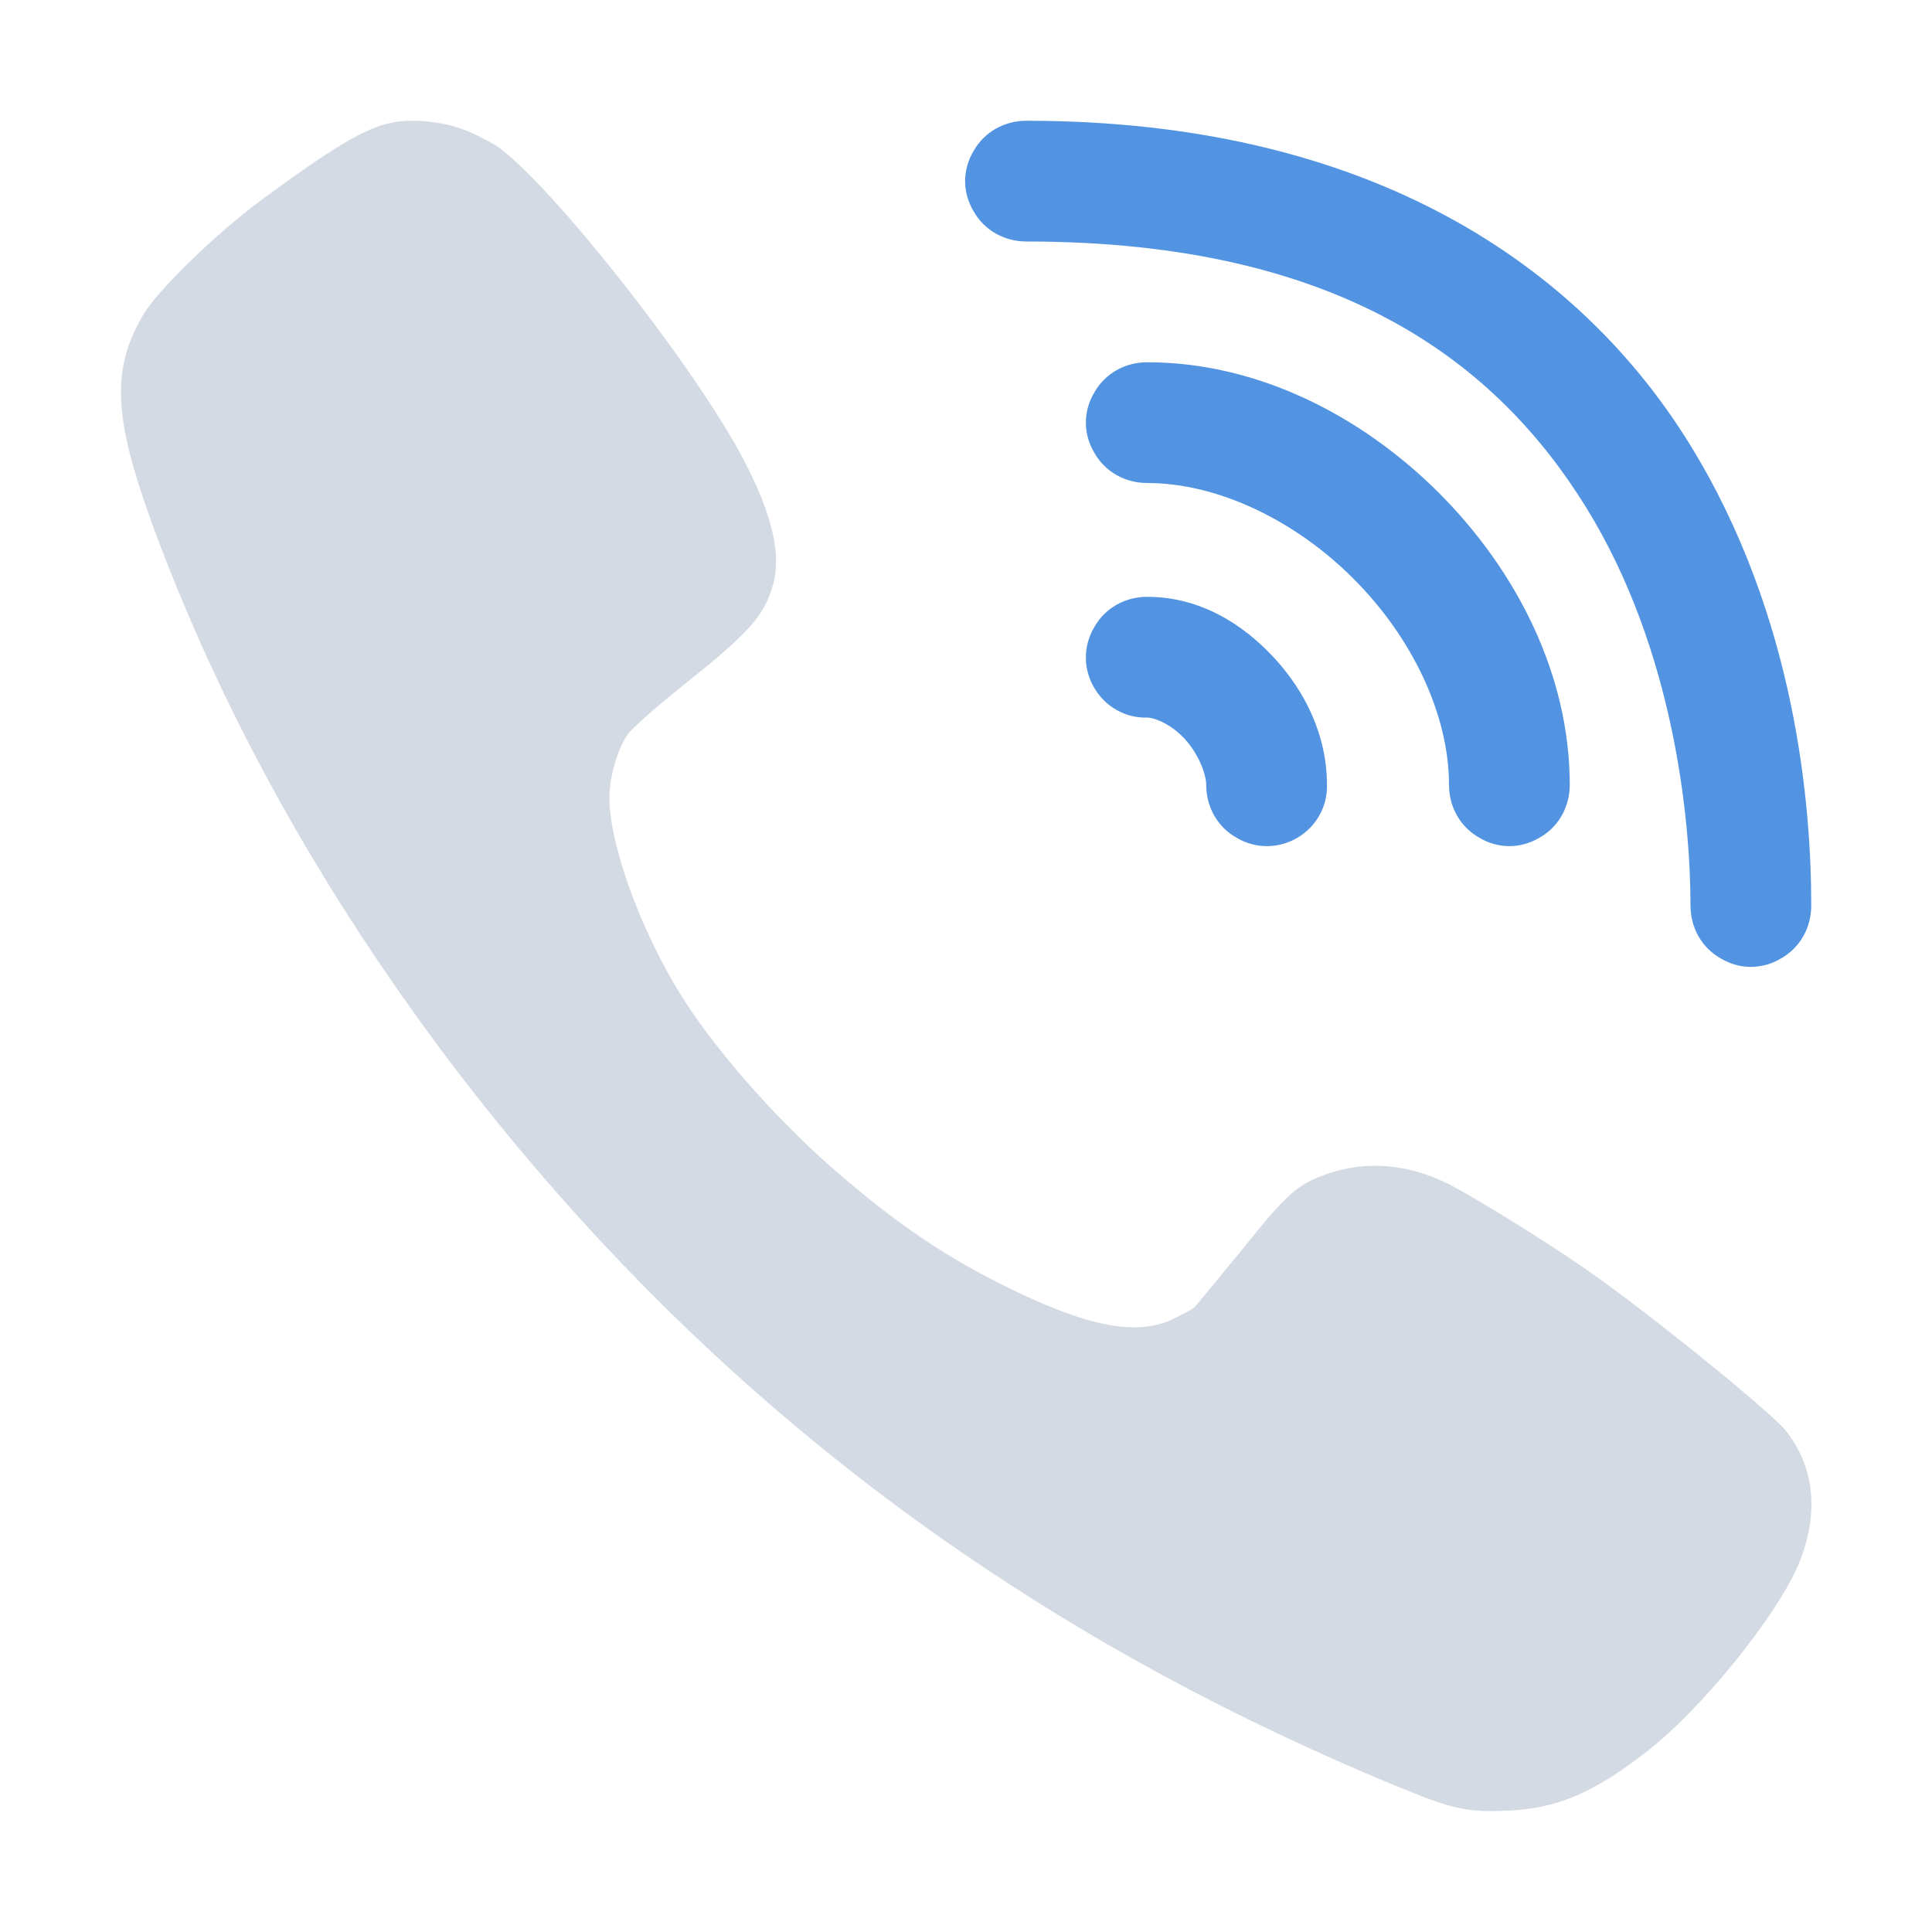 <svg xmlns="http://www.w3.org/2000/svg" width="12pt" height="12pt" version="1.1" viewBox="0 0 12 12">
 <g>
  <path style="fill:rgb(32.157%,58.039%,88.627%)" d="M 6.375 0.75 C 6.238 0.75 6.113 0.82 6.047 0.938 C 5.977 1.055 5.977 1.195 6.047 1.312 C 6.113 1.43 6.238 1.5 6.375 1.5 C 8.336 1.5 9.301 2.262 9.852 3.152 C 10.402 4.043 10.5 5.105 10.5 5.625 C 10.5 5.762 10.57 5.887 10.688 5.953 C 10.805 6.023 10.945 6.023 11.062 5.953 C 11.18 5.887 11.25 5.762 11.25 5.625 C 11.25 5.02 11.16 3.832 10.492 2.754 C 9.824 1.676 8.539 0.75 6.375 0.75 Z M 7.125 2.25 C 6.988 2.25 6.863 2.32 6.797 2.438 C 6.727 2.555 6.727 2.695 6.797 2.812 C 6.863 2.93 6.988 3 7.125 3 C 7.562 3 8.043 3.23 8.406 3.594 C 8.77 3.957 9 4.438 9 4.875 C 9 5.012 9.07 5.137 9.188 5.203 C 9.305 5.273 9.445 5.273 9.562 5.203 C 9.68 5.137 9.75 5.012 9.75 4.875 C 9.75 4.188 9.418 3.543 8.938 3.062 C 8.457 2.582 7.812 2.25 7.125 2.25 Z M 7.125 3.707 C 6.988 3.707 6.863 3.777 6.797 3.895 C 6.727 4.012 6.727 4.156 6.797 4.273 C 6.863 4.387 6.988 4.461 7.125 4.457 C 7.172 4.457 7.277 4.5 7.359 4.59 C 7.445 4.684 7.492 4.809 7.492 4.875 C 7.492 5.012 7.562 5.137 7.68 5.203 C 7.797 5.273 7.941 5.273 8.059 5.203 C 8.172 5.137 8.246 5.012 8.242 4.875 C 8.242 4.566 8.105 4.293 7.914 4.086 C 7.719 3.875 7.453 3.707 7.125 3.707 Z M 7.125 3.707"/>
  <path style="fill:rgb(82.745%,85.49%,89.02%)" d="M 2.648 0.754 C 2.566 0.746 2.492 0.75 2.434 0.762 C 2.27 0.793 2.062 0.918 1.613 1.25 C 1.344 1.449 0.977 1.805 0.891 1.953 C 0.691 2.293 0.703 2.586 0.945 3.254 C 1.367 4.402 1.98 5.512 2.785 6.582 C 4.332 8.625 6.277 10.113 8.711 11.109 C 9.023 11.238 9.121 11.258 9.367 11.246 C 9.66 11.234 9.887 11.141 10.199 10.902 C 10.551 10.641 11.051 10.023 11.18 9.695 C 11.301 9.383 11.266 9.102 11.086 8.879 C 10.984 8.758 10.227 8.145 9.871 7.898 C 9.605 7.711 9.191 7.457 9 7.355 C 8.746 7.23 8.496 7.207 8.25 7.289 C 8.059 7.355 7.996 7.41 7.715 7.762 C 7.566 7.941 7.434 8.105 7.418 8.121 C 7.398 8.137 7.336 8.168 7.281 8.195 C 7.055 8.301 6.742 8.238 6.234 7.984 C 5.836 7.789 5.488 7.543 5.09 7.184 C 4.754 6.875 4.41 6.477 4.219 6.164 C 3.973 5.762 3.785 5.242 3.785 4.953 C 3.785 4.828 3.836 4.652 3.898 4.562 C 3.922 4.527 4.074 4.391 4.242 4.258 C 4.652 3.93 4.746 3.828 4.801 3.633 C 4.855 3.449 4.797 3.199 4.625 2.867 C 4.324 2.285 3.406 1.121 3.078 0.902 C 3.023 0.871 2.93 0.82 2.867 0.801 C 2.805 0.777 2.727 0.762 2.648 0.754 Z M 2.648 0.754"/>
 </g>
</svg>
